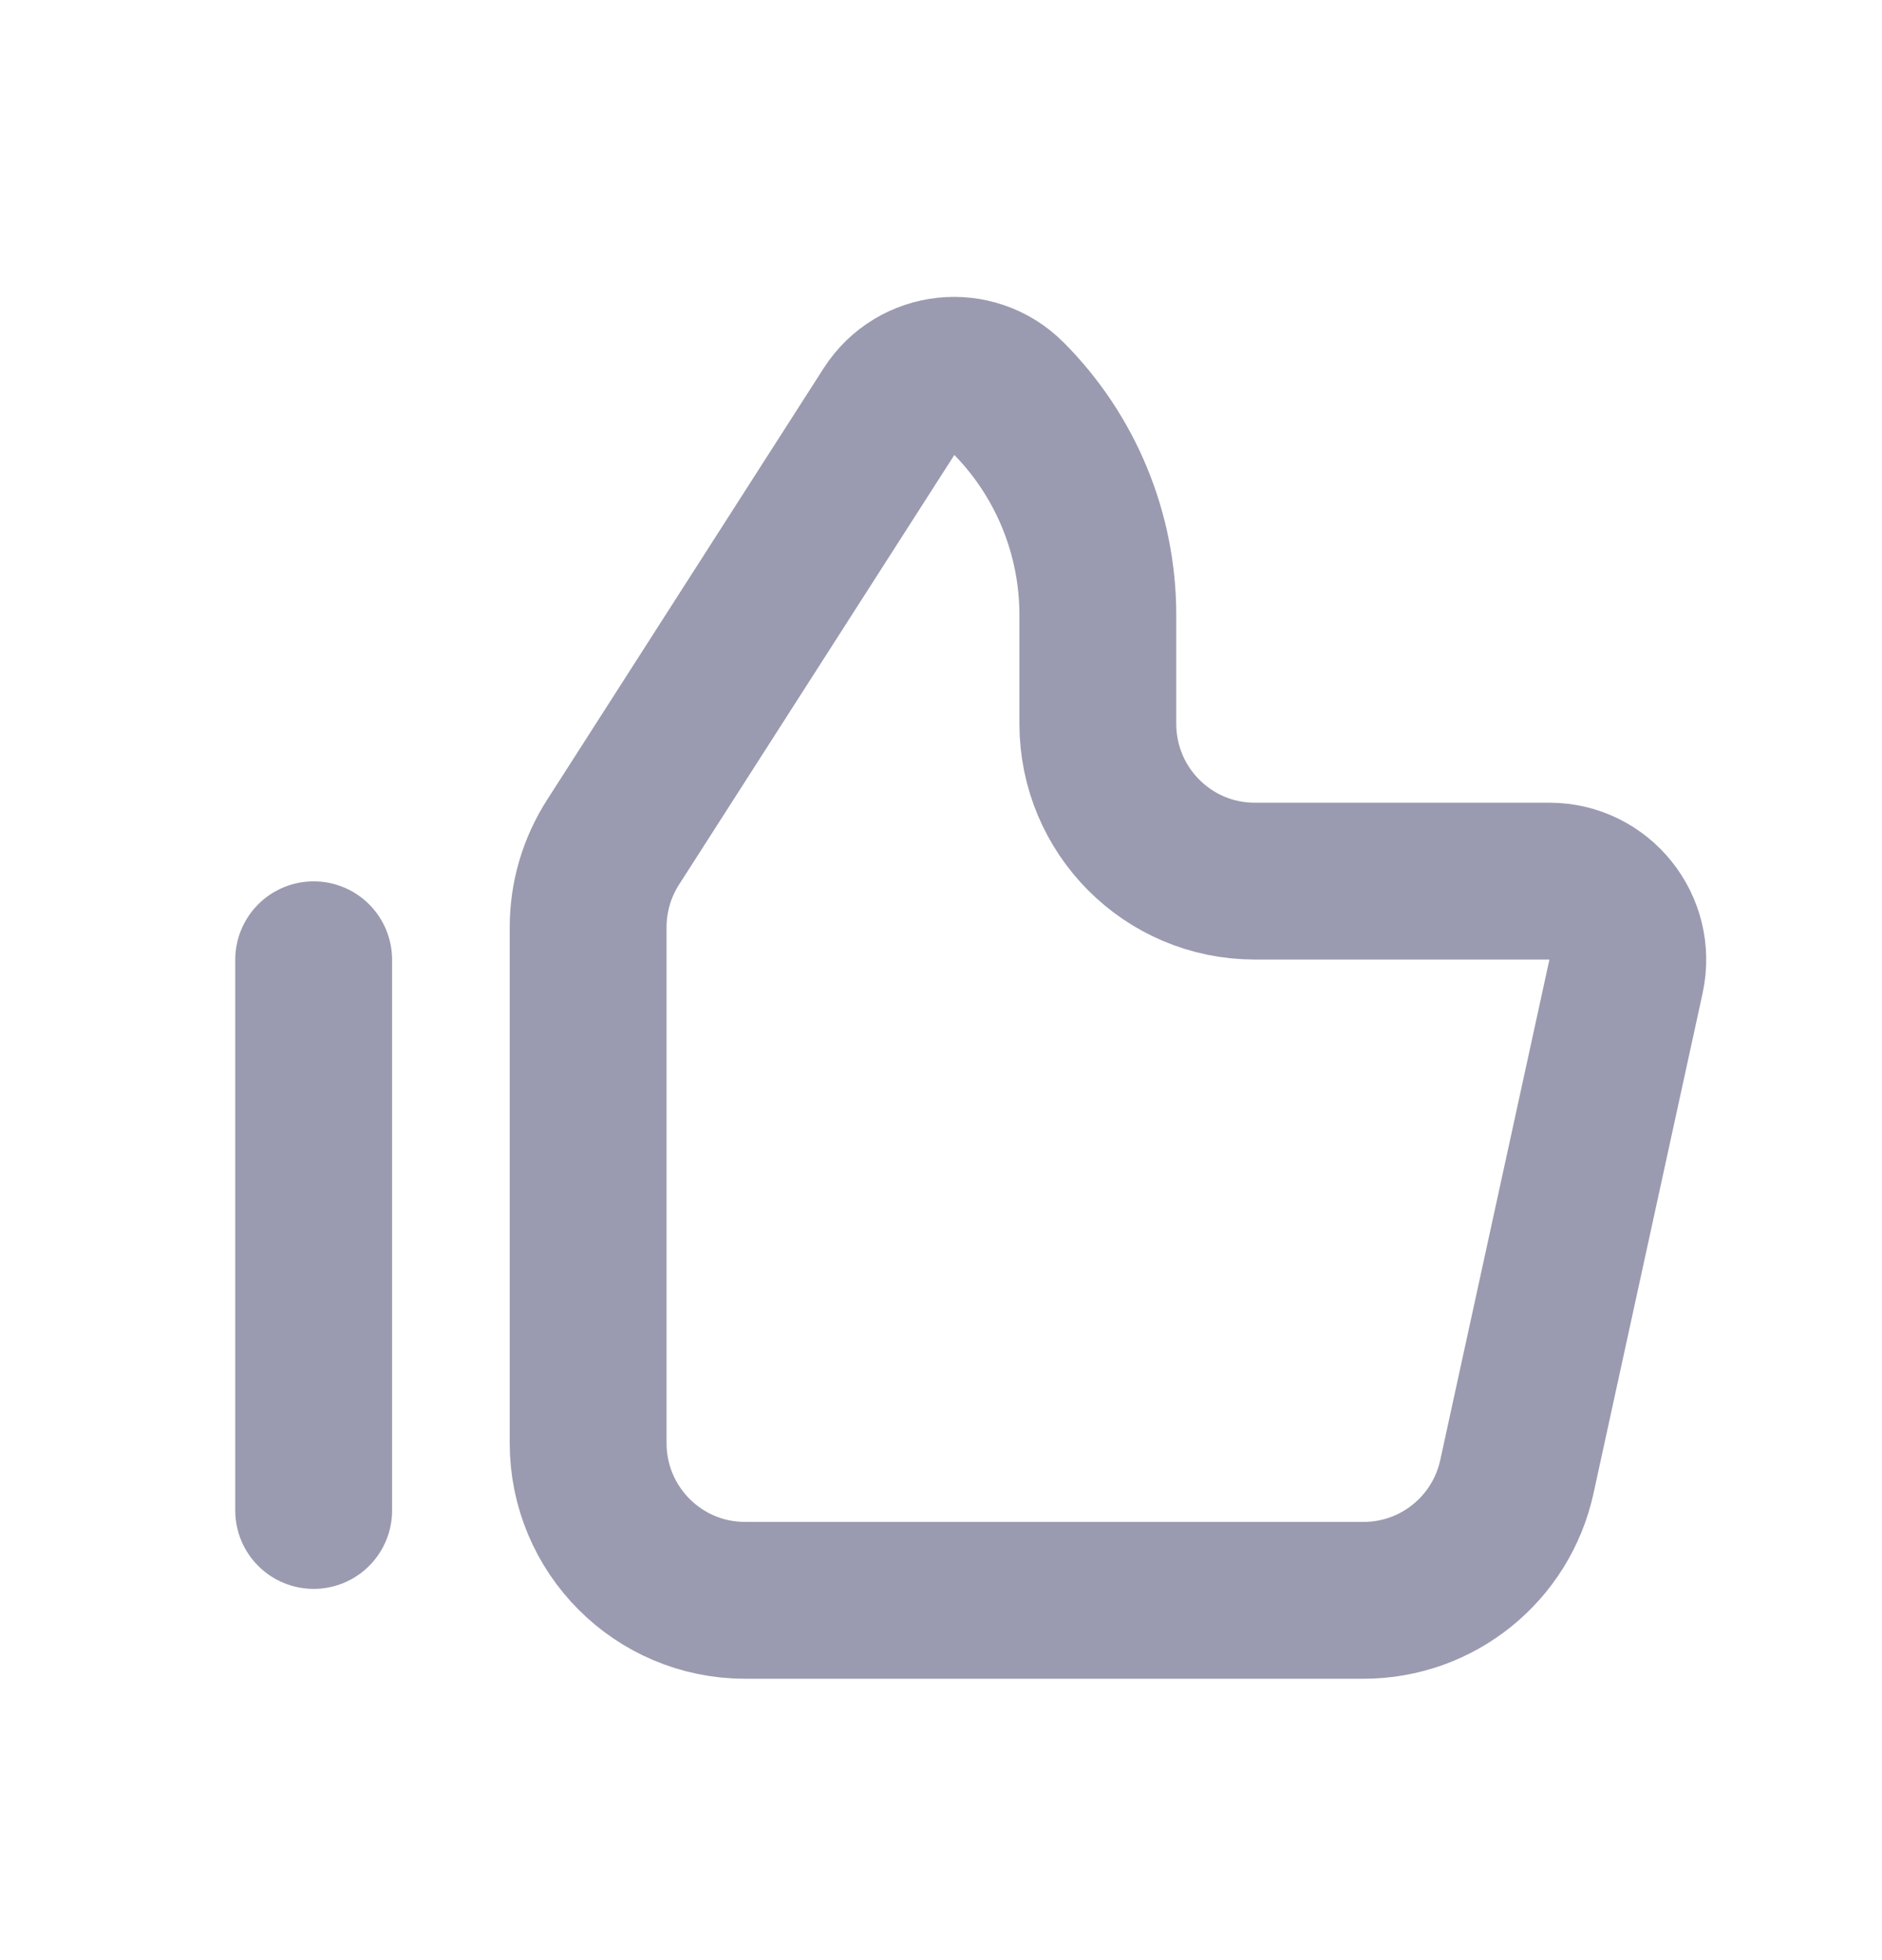 <svg width="24" height="25" viewBox="0 0 24 25" fill="none" xmlns="http://www.w3.org/2000/svg">
<path d="M4 12.241L4 19.265M7.5 11.828V18.405C7.5 19.513 8.395 20.411 9.5 20.411H17.39C18.33 20.411 19.143 19.755 19.344 18.834L20.735 12.456C20.871 11.83 20.396 11.238 19.758 11.238H16C14.895 11.238 14 10.34 14 9.231V7.844C14 6.805 13.589 5.809 12.856 5.074C12.416 4.632 11.682 4.711 11.345 5.237L7.818 10.742C7.61 11.066 7.5 11.443 7.5 11.828Z" stroke="#9A9AB0" stroke-width="2" stroke-linecap="round"/>
</svg>
